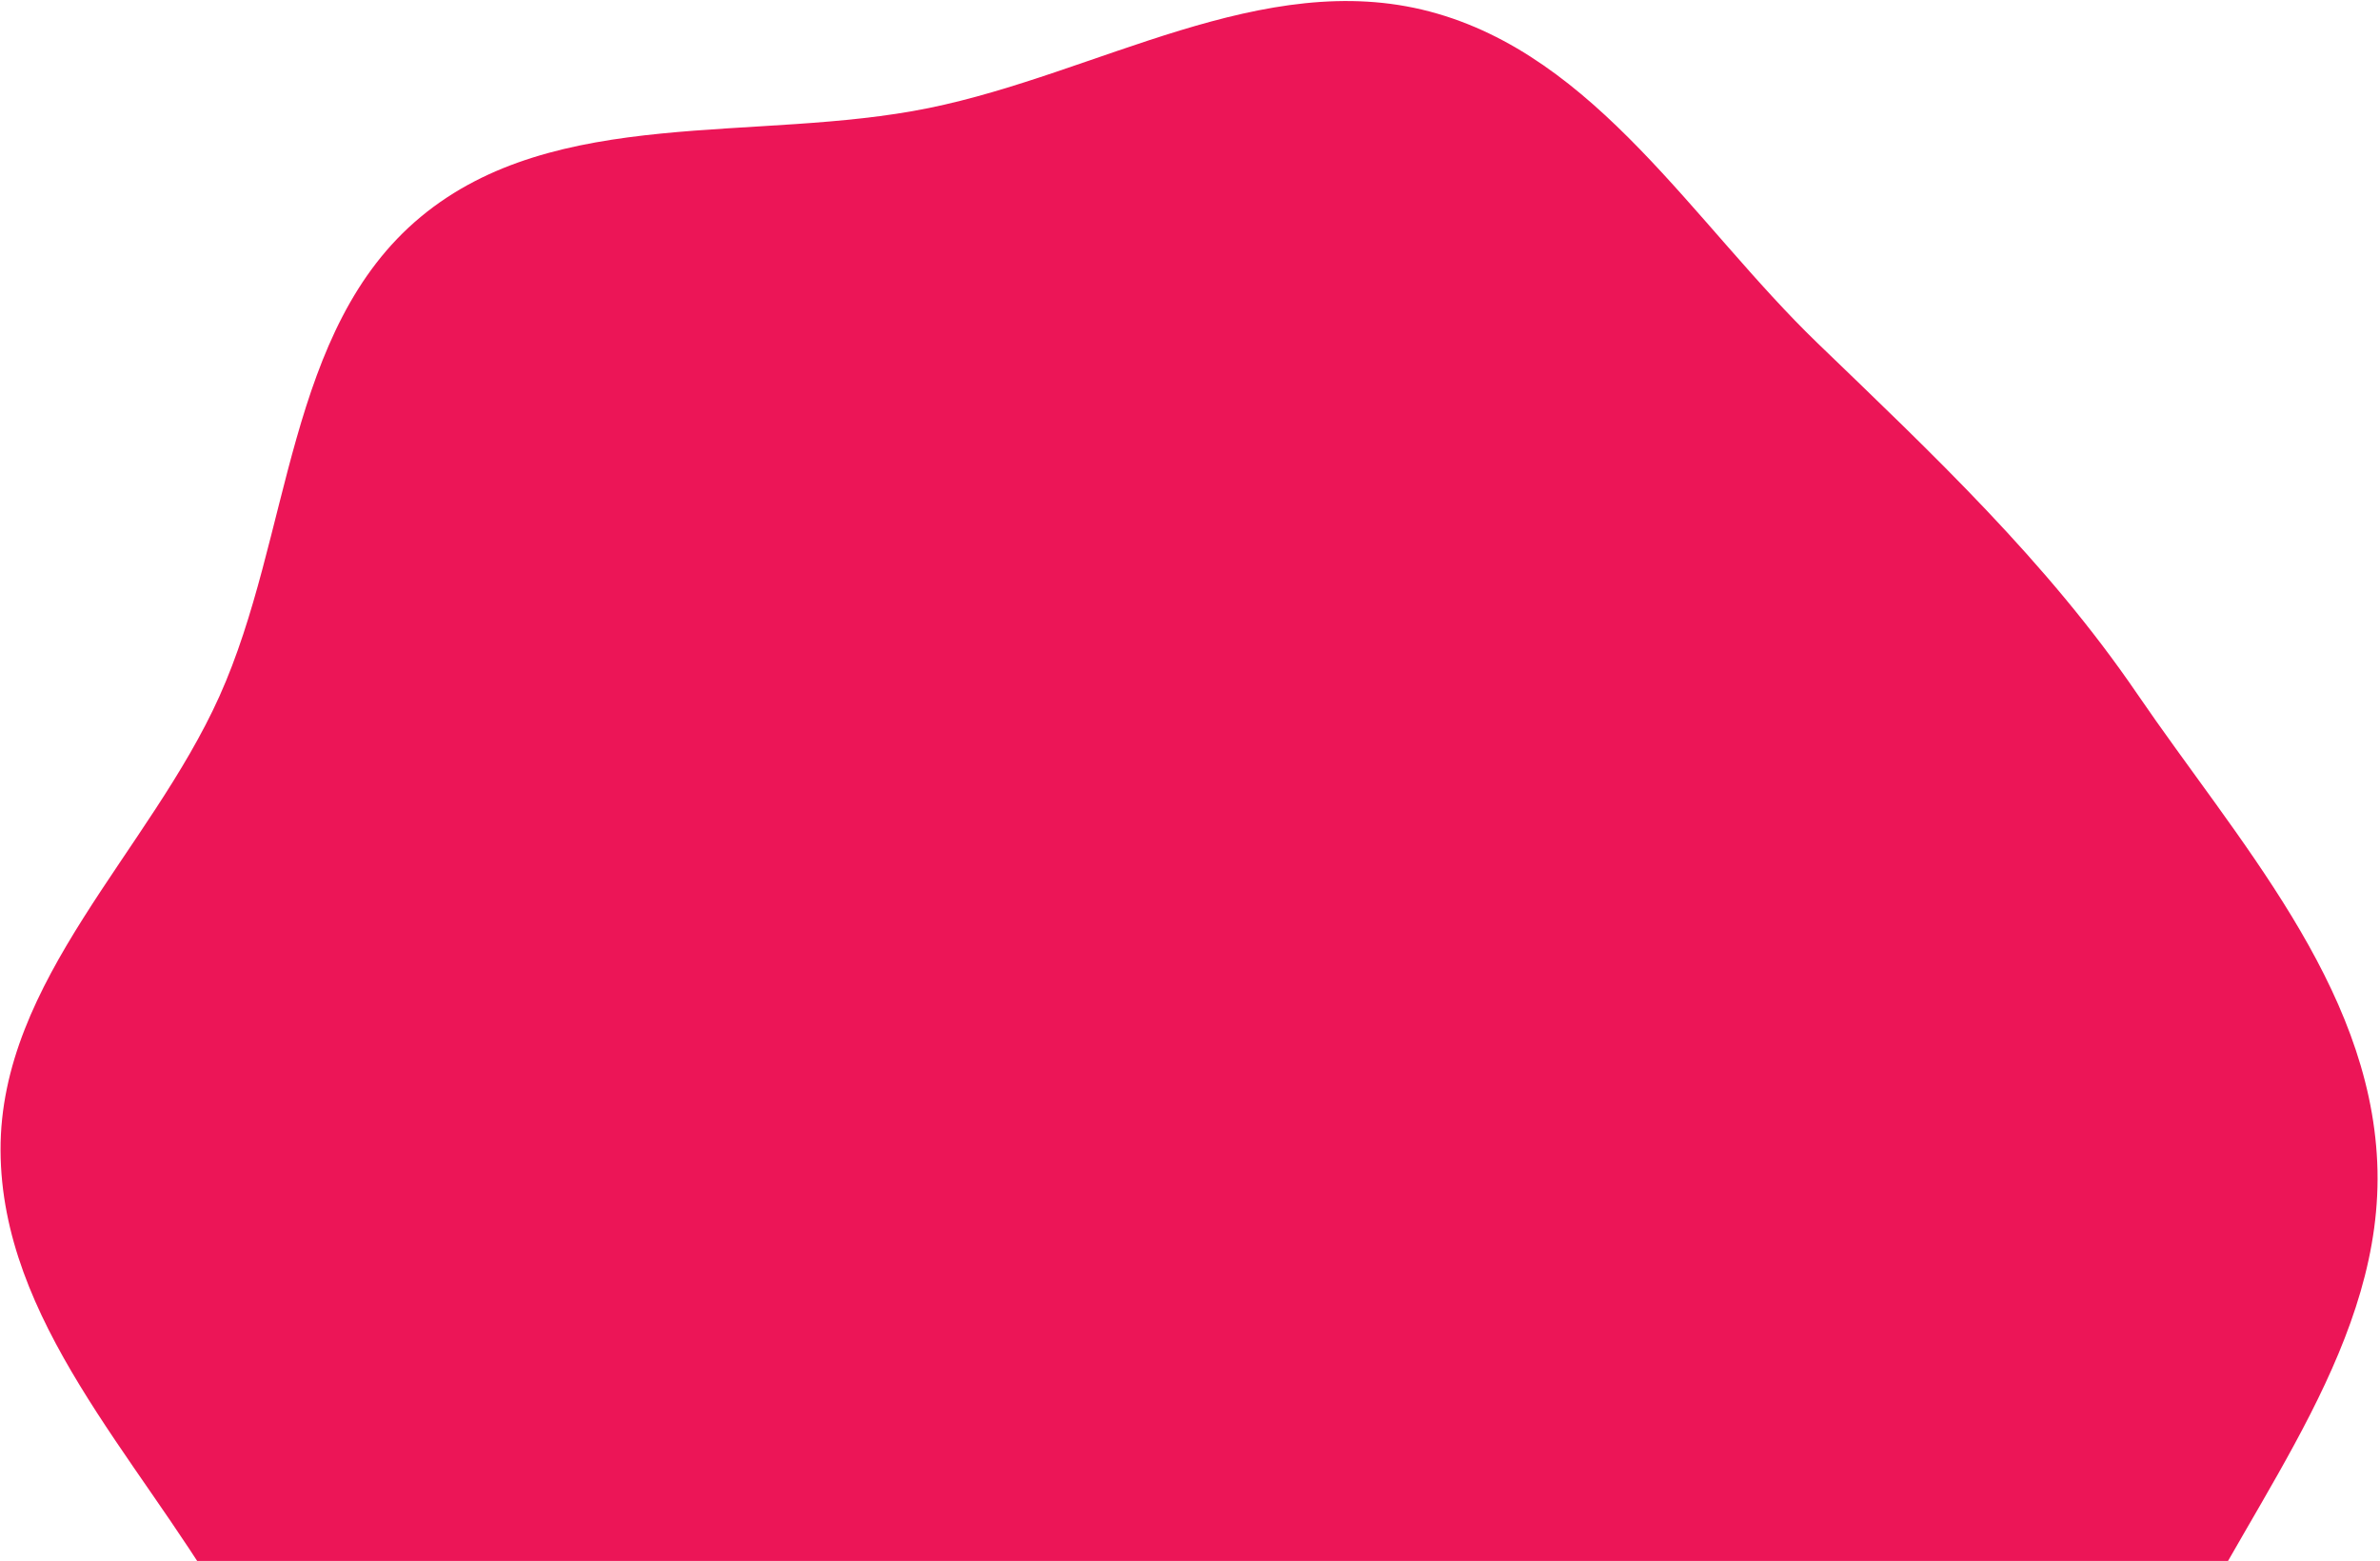 <svg width="779" height="511" viewBox="0 0 779 511" fill="none" xmlns="http://www.w3.org/2000/svg">
<path d="M468.016 3.79C522.53 18.217 554.365 73.236 594.953 112.382C632.62 148.711 669.879 183.733 699.391 226.948C732.248 275.06 775.528 322.346 778.093 380.55C780.664 438.868 738.818 488.386 713.228 540.853C687.635 593.325 670.317 651.719 626.834 690.675C582.573 730.327 524.914 754.313 466.029 762.317C408.812 770.095 351.313 755.34 297.086 735.498C246.292 716.913 200.502 687.807 161.109 650.746C123.294 615.169 99.284 569.452 73.001 524.677C44.801 476.639 0.403 432.303 0.18 376.601C-0.044 320.904 48.95 278.751 71.81 227.96C95.399 175.548 93.498 107.671 137.736 70.974C181.906 34.335 247.74 46.814 303.978 35.375C359.237 24.134 413.502 -10.638 468.016 3.79Z" fill="#EC1557"/>
</svg>
